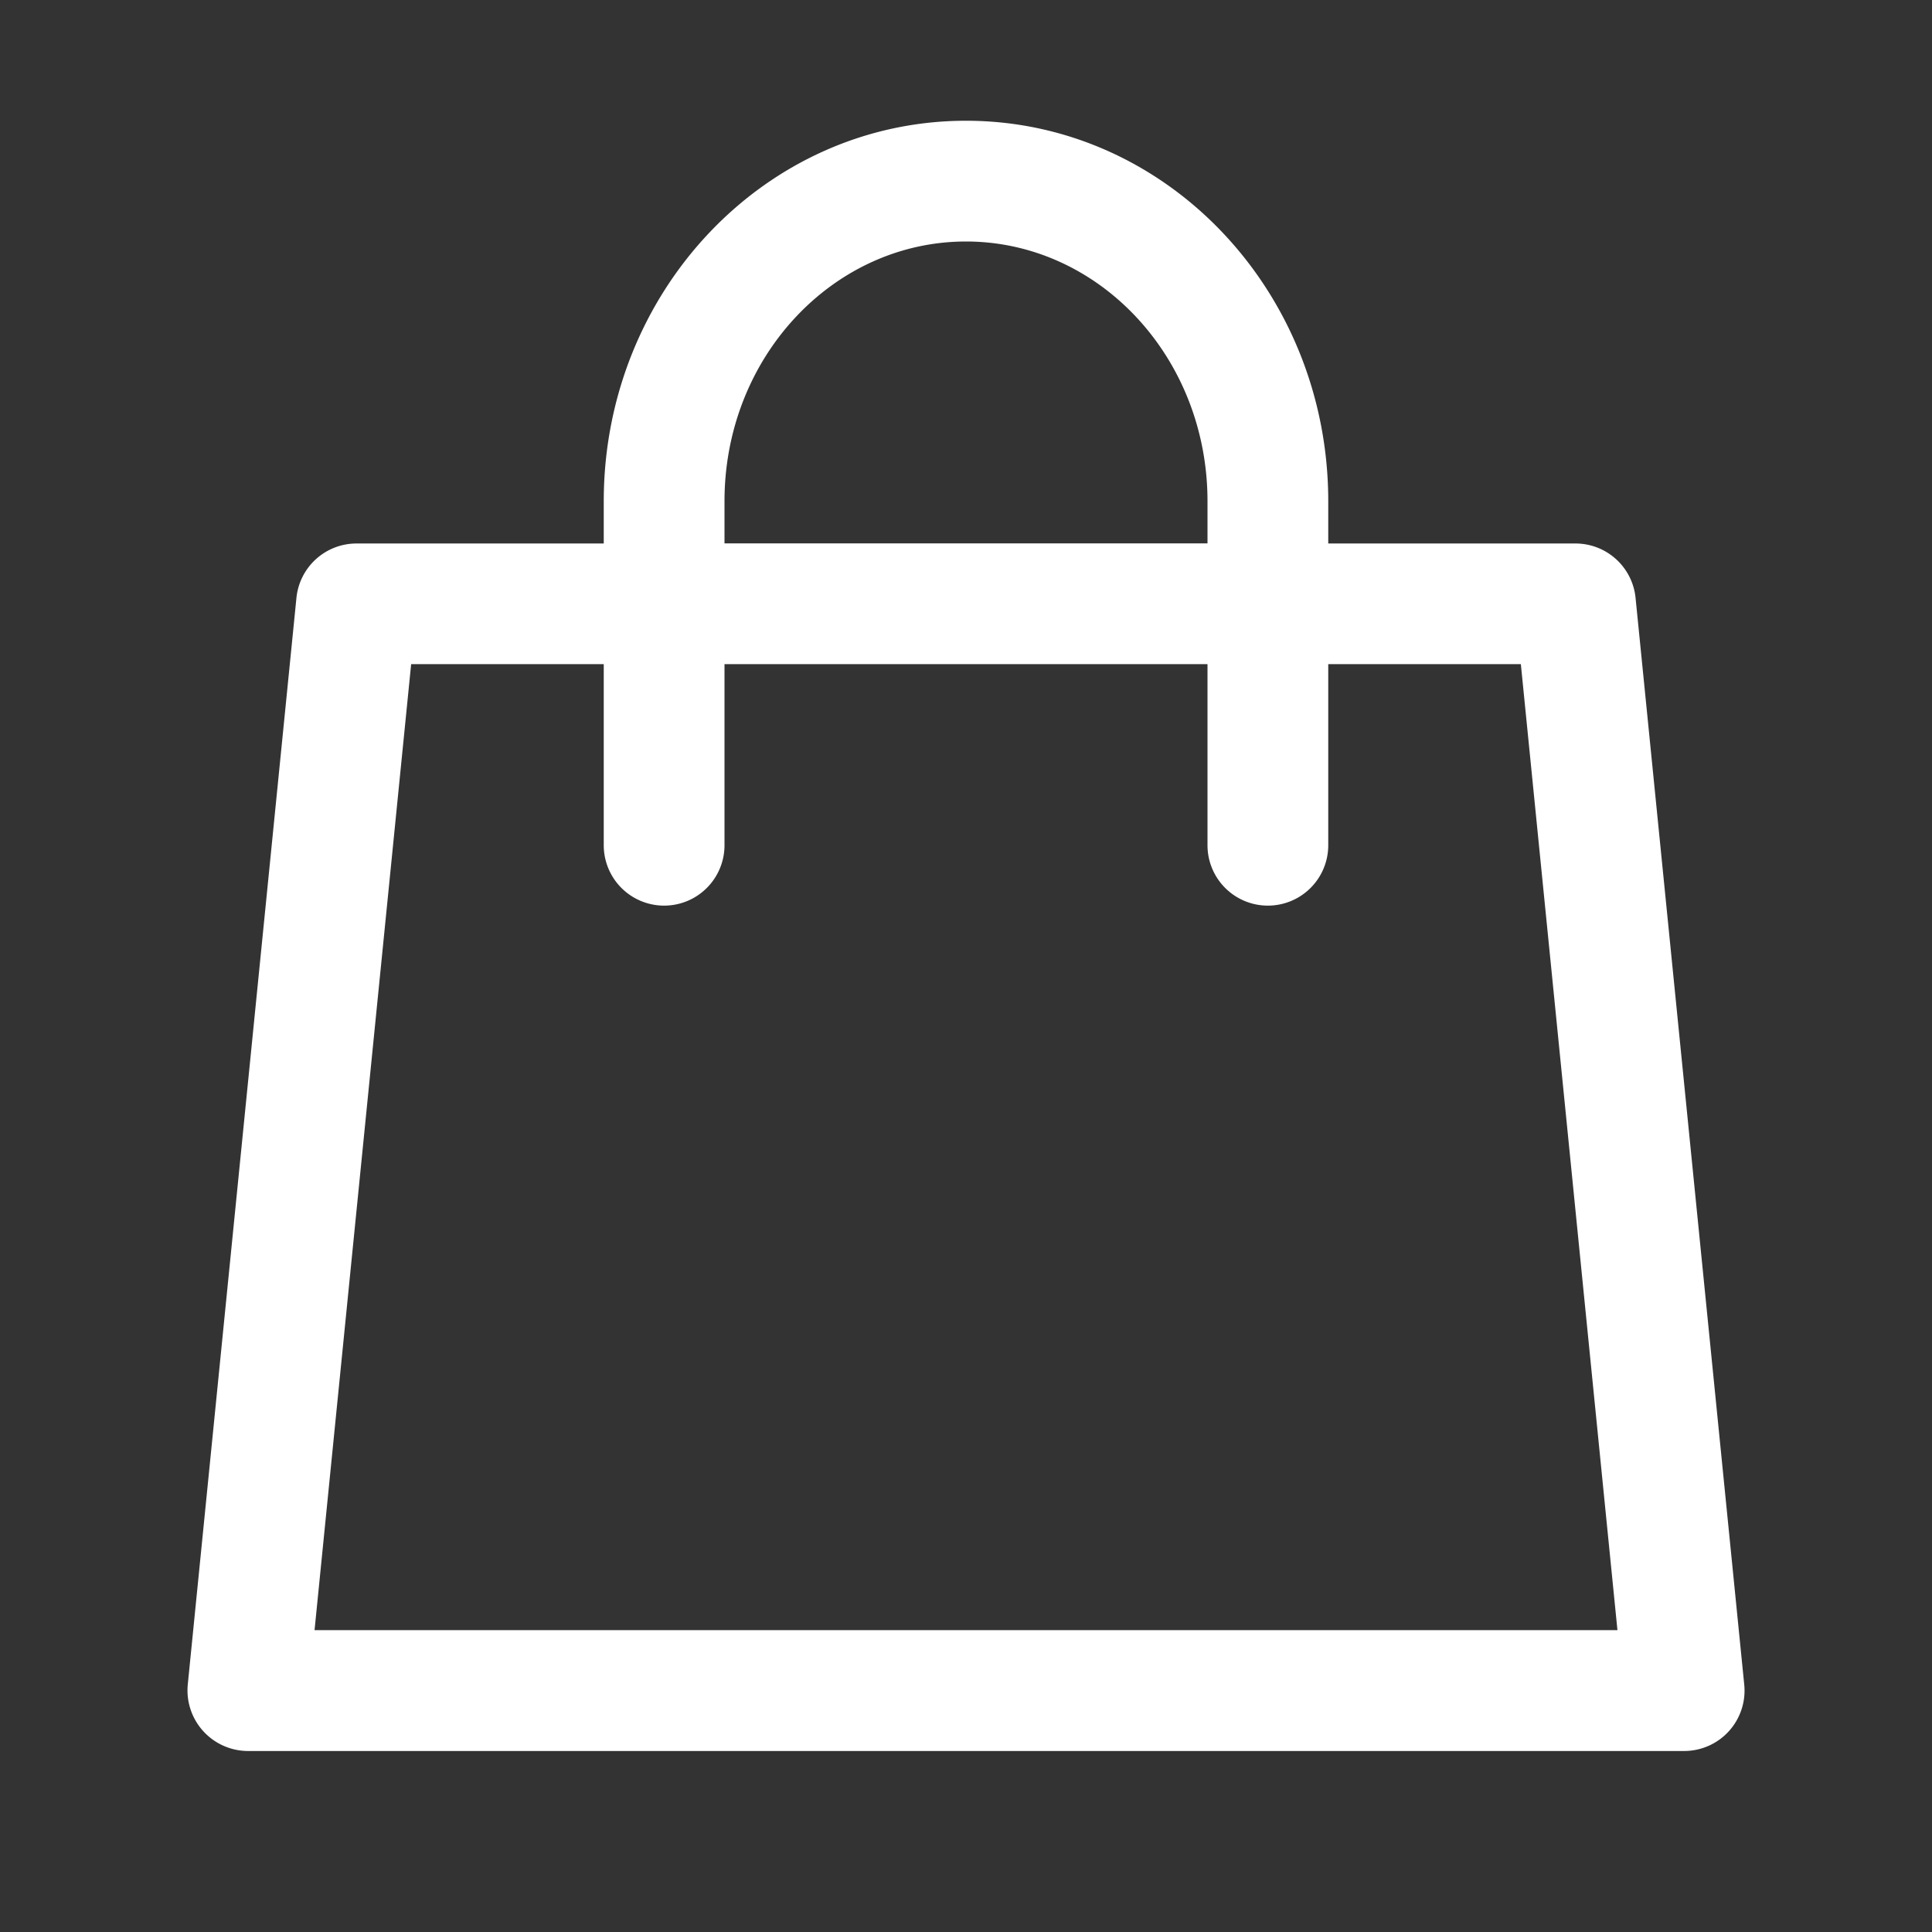 <?xml version="1.0" standalone="no"?><!DOCTYPE svg PUBLIC "-//W3C//DTD SVG 1.1//EN"
        "http://www.w3.org/Graphics/SVG/1.1/DTD/svg11.dtd">
<svg class="icon" width="200px" height="200.00px" viewBox="0 0 1024 1024" version="1.1"
     xmlns="http://www.w3.org/2000/svg">
    <rect x="0" y="0" width="1024" height="1024" fill="#333333" stroke="none"/>
    <path fill="#ffffff"
          d="M320 288v-22.336C320 154.688 405.504 64 512 64s192 90.688 192 201.664v22.4h131.072a32 32 0 0 1 31.808 28.8l57.6 576a32 32 0 0 1-31.808 35.2H131.328a32.128 32.128 0 0 1-31.808-35.2l57.6-576a32 32 0 0 1 31.808-28.8H320V288z m64 0h256v-22.336C640 189.248 582.272 128 512 128c-70.272 0-128 61.248-128 137.664v22.4V288z m-64 64H217.92l-51.2 512h690.56l-51.2-512H704V448a32 32 0 1 1-64 0V352H384V448a32 32 0 1 1-64 0V352z"/>
</svg>